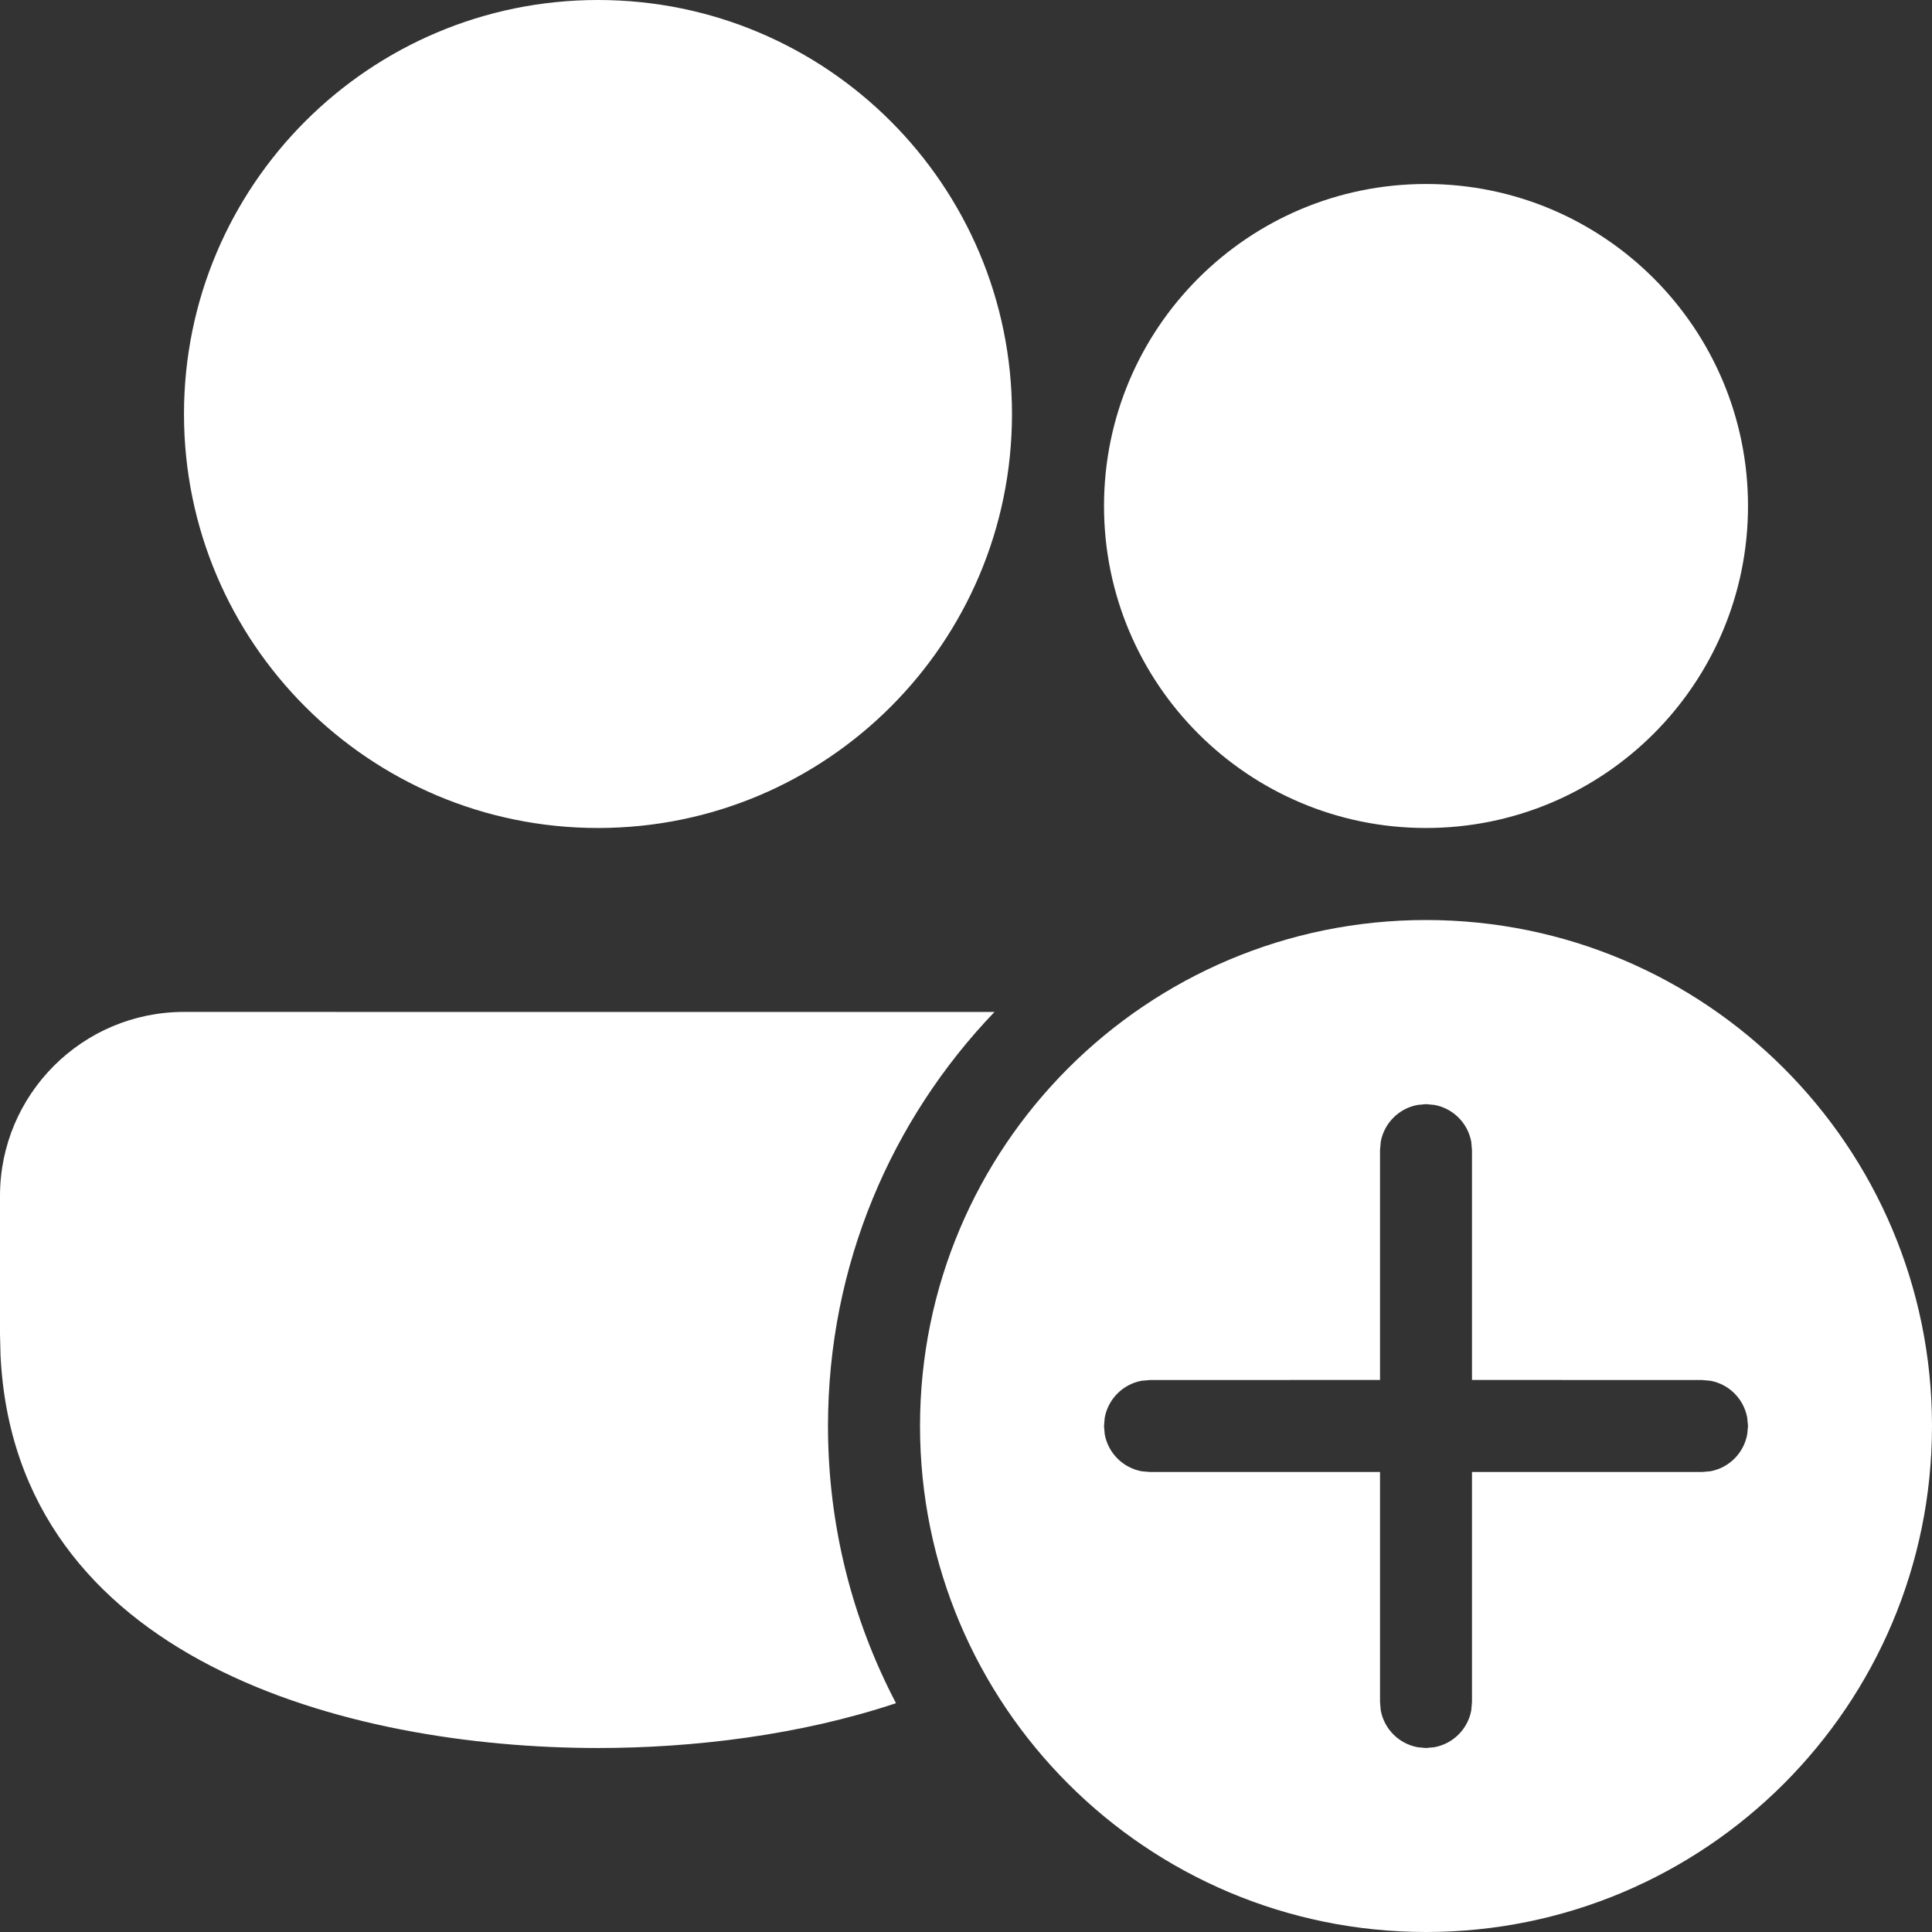 <svg width="30" height="30" viewBox="0 0 30 30" fill="none" xmlns="http://www.w3.org/2000/svg">
<rect x="0" y="0" width="30" height="30" fill="#333333" stroke="none"/>
<path d="M22.143 14.286C26.482 14.286 30 17.803 30 22.143C30 26.482 26.482 30 22.143 30C17.803 30 14.286 26.482 14.286 22.143C14.286 17.803 17.803 14.286 22.143 14.286ZM2.857 15.713L15.442 15.714C13.841 17.383 12.857 19.648 12.857 22.143C12.857 23.696 13.239 25.16 13.913 26.447C12.412 26.947 10.758 27.143 9.286 27.143C5.397 27.143 0.235 25.777 0.008 21.042L0 20.714V18.57C0 16.993 1.28 15.713 2.857 15.713ZM22.143 17.145L22.015 17.157C21.723 17.209 21.493 17.439 21.44 17.731L21.429 17.859V21.428L17.857 21.429L17.729 21.44C17.437 21.493 17.207 21.723 17.154 22.015L17.143 22.143L17.154 22.271C17.207 22.563 17.437 22.793 17.729 22.846L17.857 22.857L21.429 22.857V26.429L21.44 26.557C21.493 26.849 21.723 27.078 22.015 27.131L22.143 27.143L22.271 27.131C22.563 27.078 22.793 26.849 22.846 26.557L22.857 26.429V22.857L26.429 22.857L26.557 22.846C26.849 22.793 27.078 22.563 27.131 22.271L27.143 22.143L27.131 22.015C27.078 21.723 26.849 21.493 26.557 21.44L26.429 21.429L22.857 21.428V17.859L22.846 17.731C22.793 17.439 22.563 17.209 22.271 17.157L22.143 17.145ZM9.286 0C12.836 0 15.714 2.879 15.714 6.429C15.714 9.979 12.836 12.857 9.286 12.857C5.736 12.857 2.857 9.979 2.857 6.429C2.857 2.879 5.736 0 9.286 0ZM22.143 2.857C24.904 2.857 27.143 5.096 27.143 7.857C27.143 10.619 24.904 12.857 22.143 12.857C19.381 12.857 17.143 10.619 17.143 7.857C17.143 5.096 19.381 2.857 22.143 2.857Z" fill="white"/>
</svg>
